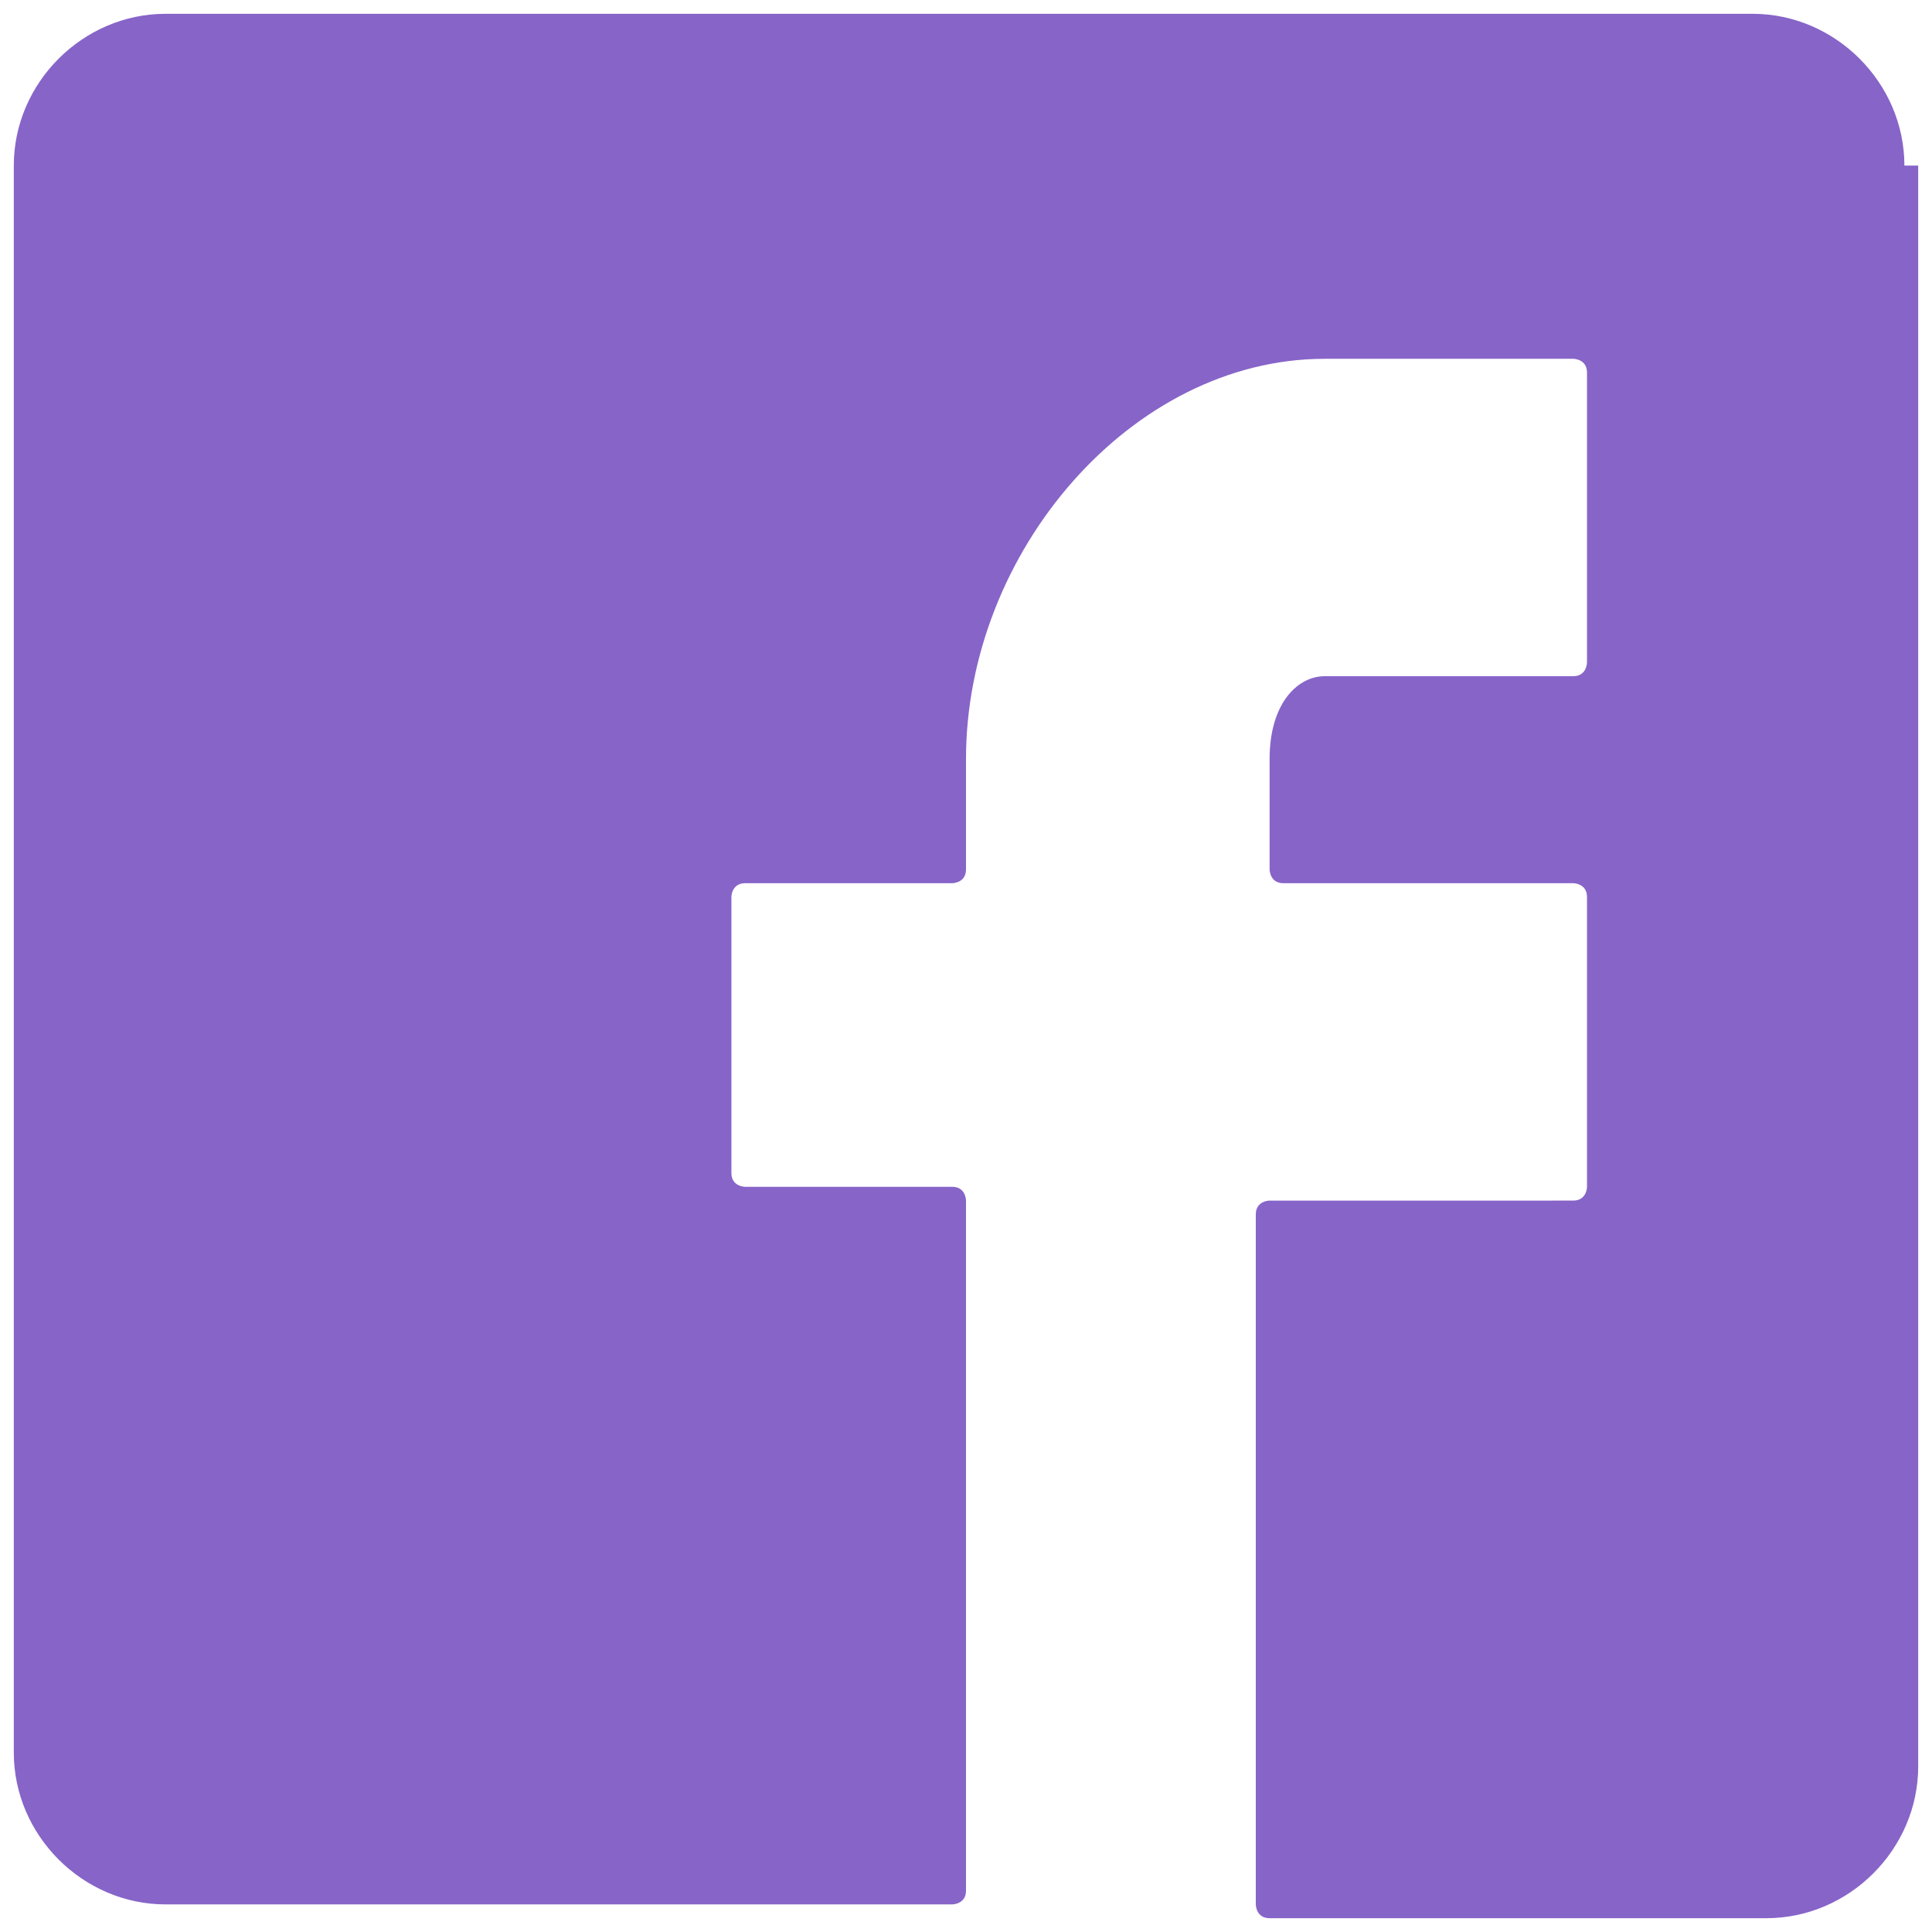 <?xml version="1.0" encoding="utf-8"?>
<!-- Generator: Adobe Illustrator 21.0.0, SVG Export Plug-In . SVG Version: 6.00 Build 0)  -->
<svg version="1.1" id="Capa_1" xmlns="http://www.w3.org/2000/svg" xmlns:xlink="http://www.w3.org/1999/xlink" x="0px" y="0px"
	 viewBox="0 0 14 14" style="enable-background:new 0 0 14 14;" xml:space="preserve">
<style type="text/css">
	.st0{fill:#ACADAF;}
	.st1{fill:#572A99;}
	.st2{fill:#8764C8;}
</style>
<path id="Facebook__x28_alt_x29__2_" class="st2" d="M13.8,1.2c0-0.6-0.5-1.1-1.1-1.1H1.2c-0.6,0-1.1,0.5-1.1,1.1v11.5
	c0,0.6,0.5,1.1,1.1,1.1h5.7c0,0,0.1,0,0.1-0.1v-5c0,0,0-0.1-0.1-0.1H5.4c0,0-0.1,0-0.1-0.1V6.5c0,0,0-0.1,0.1-0.1h1.5
	c0,0,0.1,0,0.1-0.1V5.5C7,4,8.2,2.6,9.6,2.6h1.8c0,0,0.1,0,0.1,0.1v2.1c0,0,0,0.1-0.1,0.1H9.6c-0.2,0-0.4,0.2-0.4,0.6v0.8
	c0,0,0,0.1,0.1,0.1h2.1c0,0,0.1,0,0.1,0.1v2.1c0,0,0,0.1-0.1,0.1H9.2c0,0-0.1,0-0.1,0.1v5c0,0,0,0.1,0.1,0.1h3.6
	c0.6,0,1.1-0.5,1.1-1.1V1.2z"/>
</svg>
